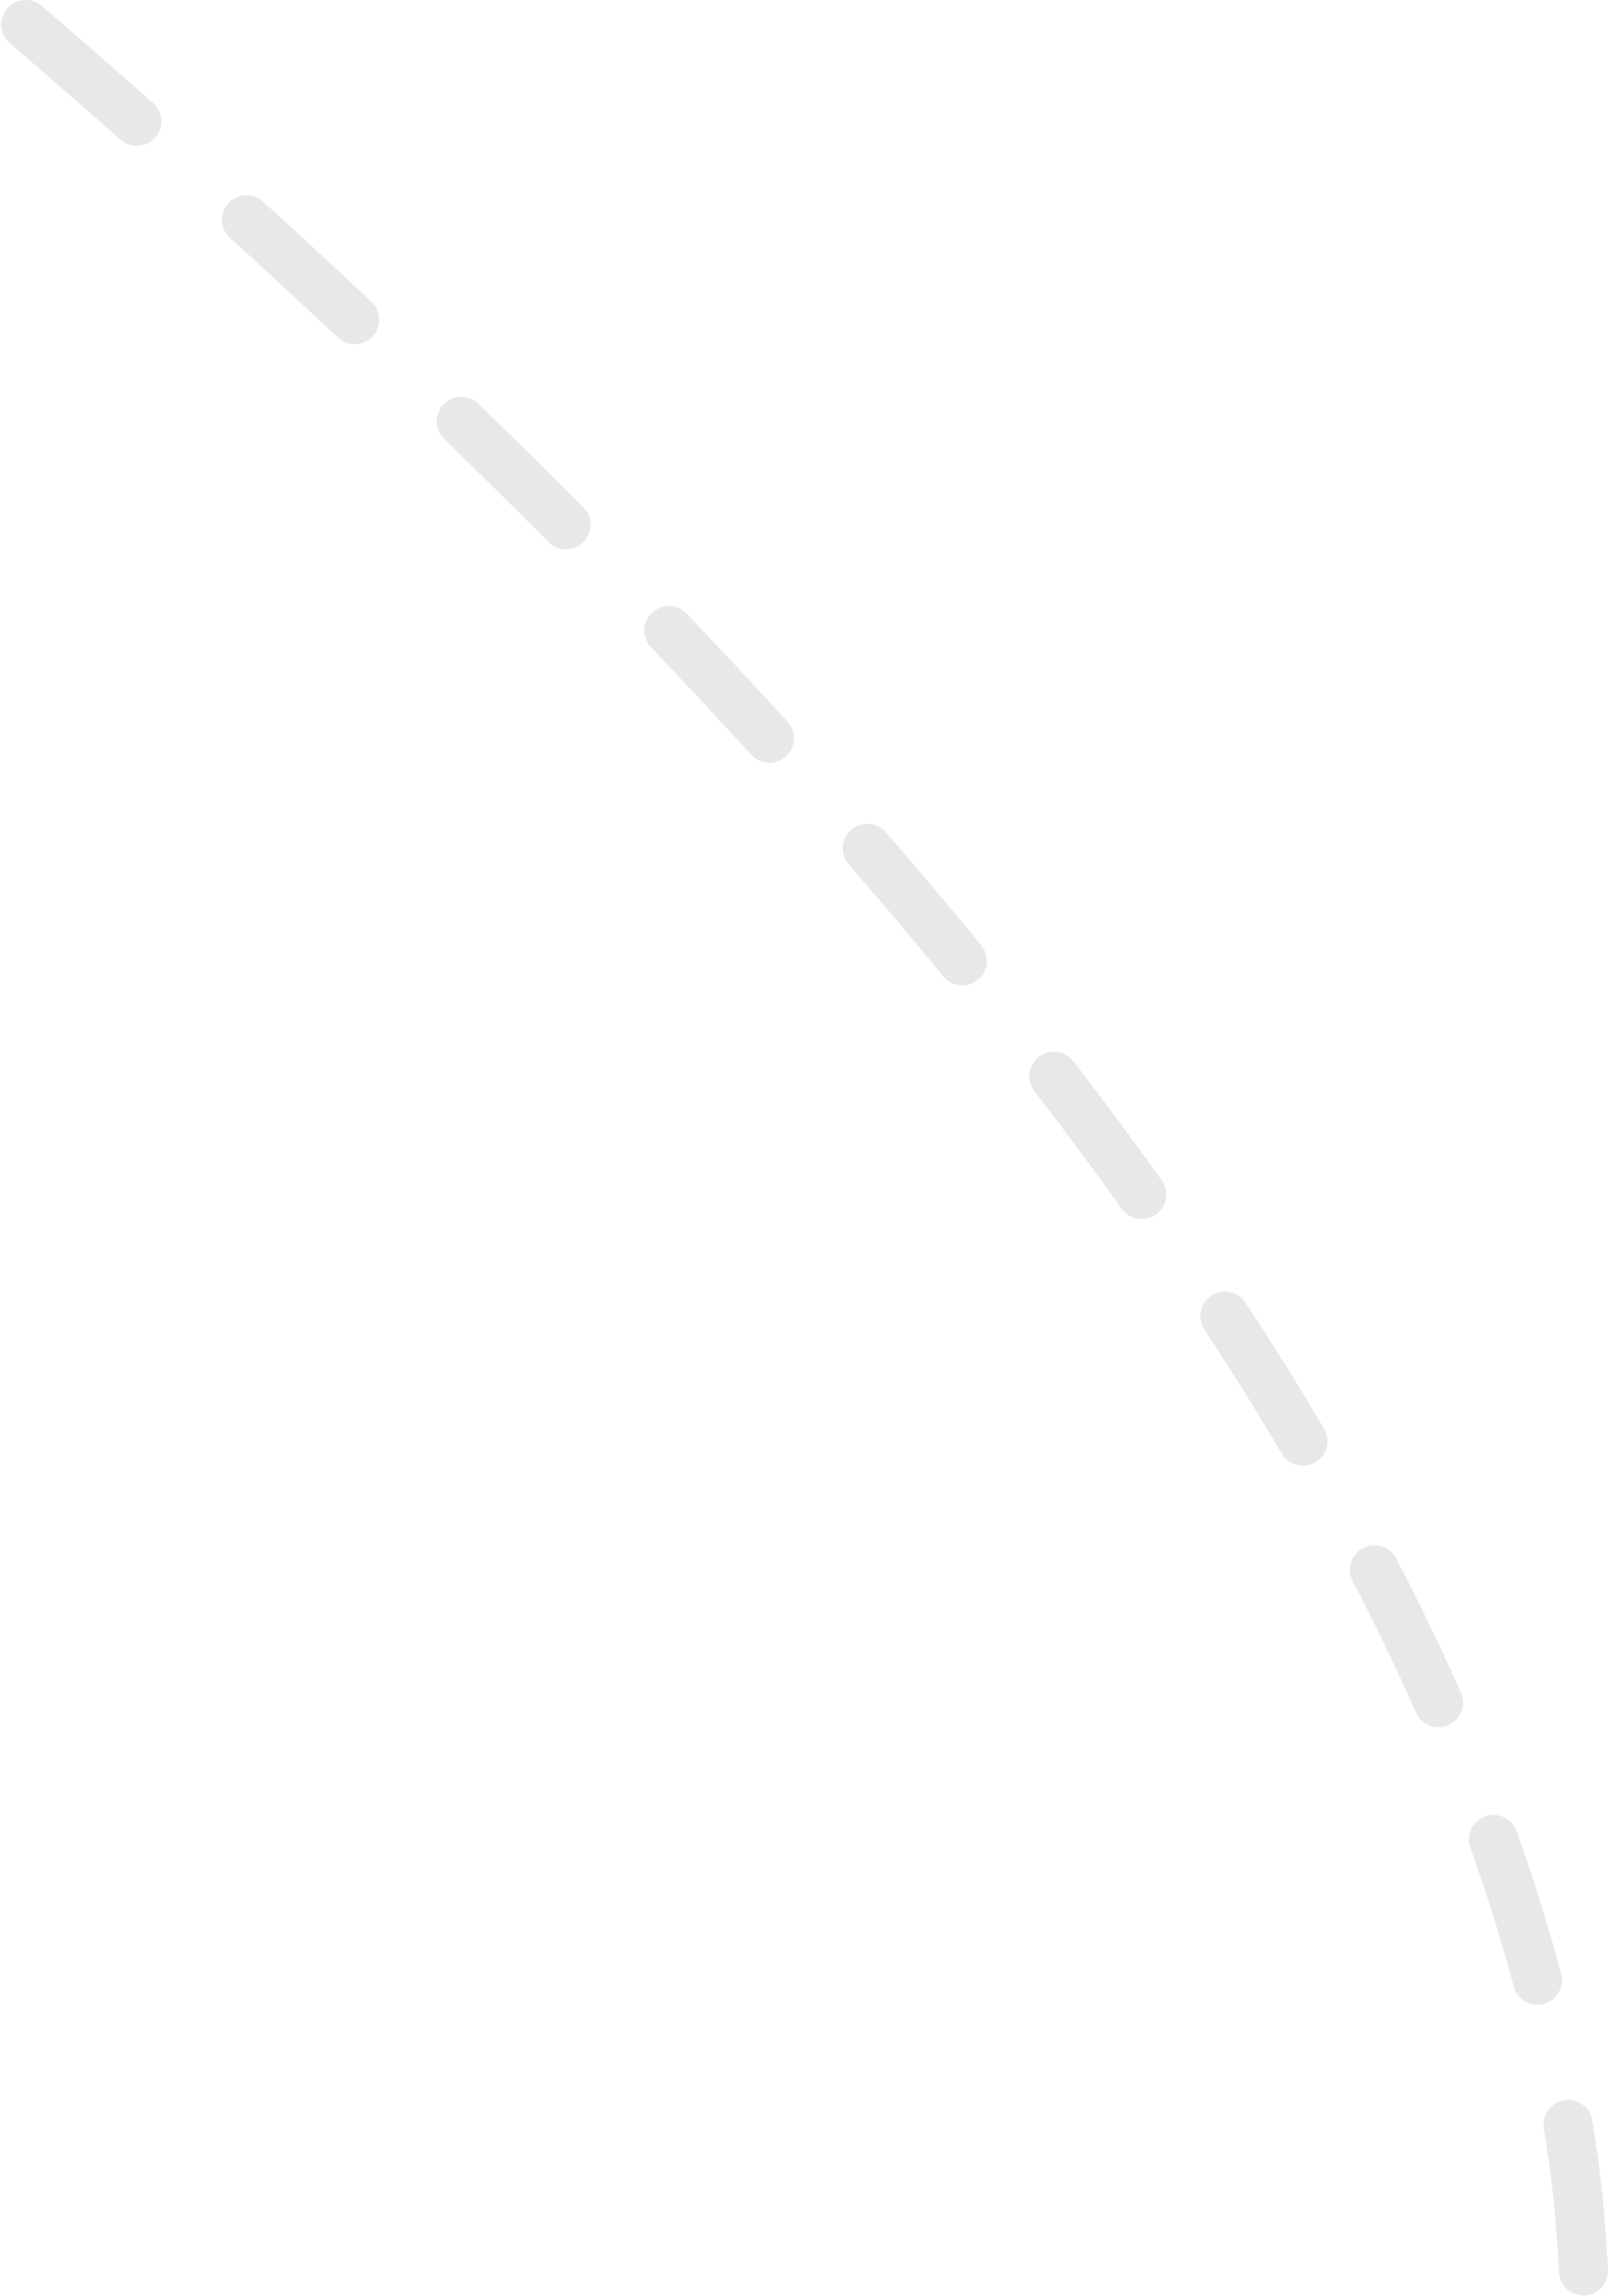 <?xml version="1.0" encoding="UTF-8"?>
<svg width="131px" height="187px" viewBox="0 0 131 187" version="1.1" xmlns="http://www.w3.org/2000/svg" xmlns:xlink="http://www.w3.org/1999/xlink">
    <!-- Generator: Sketch 47.1 (45422) - http://www.bohemiancoding.com/sketch -->
    <title>Path-2</title>
    <desc>Created with Sketch.</desc>
    <defs></defs>
    <g id="Page-1" stroke="none" stroke-width="1" fill="none" fill-rule="evenodd">
        <g id="1-1-home" transform="translate(-594, -1193)" fill-rule="nonzero" fill="#E8E8E8">
            <path d="M721.695,1193.484 C718.621,1196.131 715.602,1198.764 712.638,1201.384 C711.811,1202.116 711.733,1203.38 712.464,1204.207 C713.196,1205.035 714.46,1205.112 715.287,1204.381 C718.238,1201.773 721.243,1199.151 724.305,1196.516 C725.142,1195.795 725.236,1194.532 724.516,1193.695 C723.795,1192.858 722.532,1192.764 721.695,1193.484 Z M703.677,1209.418 C700.669,1212.154 697.724,1214.875 694.84,1217.581 C694.034,1218.337 693.994,1219.602 694.75,1220.408 C695.506,1221.213 696.771,1221.254 697.577,1220.498 C700.446,1217.806 703.376,1215.1 706.369,1212.377 C707.186,1211.634 707.245,1210.369 706.502,1209.552 C705.759,1208.735 704.494,1208.675 703.677,1209.418 Z M686.136,1225.884 C683.212,1228.721 680.358,1231.541 677.574,1234.344 C676.796,1235.128 676.8,1236.394 677.583,1237.173 C678.367,1237.951 679.633,1237.947 680.412,1237.163 C683.179,1234.377 686.016,1231.575 688.922,1228.754 C689.714,1227.985 689.734,1226.719 688.964,1225.926 C688.195,1225.134 686.929,1225.115 686.136,1225.884 Z M669.166,1242.979 C666.348,1245.933 663.609,1248.868 660.95,1251.783 C660.206,1252.599 660.264,1253.864 661.08,1254.609 C661.896,1255.353 663.161,1255.295 663.905,1254.479 C666.545,1251.586 669.263,1248.672 672.06,1245.74 C672.823,1244.94 672.793,1243.674 671.994,1242.912 C671.195,1242.15 669.929,1242.179 669.166,1242.979 Z M652.935,1260.789 C650.251,1263.883 647.659,1266.954 645.158,1270.003 C644.458,1270.857 644.582,1272.117 645.437,1272.817 C646.291,1273.518 647.551,1273.393 648.251,1272.539 C650.728,1269.519 653.296,1266.476 655.956,1263.411 C656.68,1262.576 656.59,1261.313 655.756,1260.589 C654.922,1259.866 653.658,1259.955 652.935,1260.789 Z M637.657,1279.44 C635.151,1282.698 632.753,1285.93 630.463,1289.136 C629.821,1290.034 630.029,1291.283 630.928,1291.925 C631.826,1292.568 633.075,1292.359 633.718,1291.461 C635.98,1288.294 638.35,1285.1 640.827,1281.879 C641.501,1281.004 641.337,1279.748 640.461,1279.074 C639.586,1278.401 638.33,1278.565 637.657,1279.44 Z M623.633,1299.105 C621.372,1302.558 619.239,1305.979 617.237,1309.369 C616.675,1310.32 616.99,1311.547 617.941,1312.108 C618.892,1312.67 620.119,1312.355 620.68,1311.404 C622.652,1308.067 624.751,1304.698 626.979,1301.297 C627.585,1300.373 627.326,1299.134 626.402,1298.528 C625.478,1297.923 624.239,1298.181 623.633,1299.105 Z M611.355,1319.947 C609.44,1323.626 607.684,1327.266 606.086,1330.869 C605.638,1331.879 606.093,1333.06 607.103,1333.508 C608.113,1333.956 609.294,1333.5 609.742,1332.491 C611.306,1328.965 613.026,1325.4 614.903,1321.794 C615.413,1320.815 615.032,1319.607 614.052,1319.097 C613.073,1318.587 611.865,1318.968 611.355,1319.947 Z M601.552,1342.158 C600.147,1346.076 598.937,1349.949 597.924,1353.776 C597.641,1354.843 598.277,1355.938 599.345,1356.221 C600.413,1356.504 601.508,1355.867 601.791,1354.8 C602.775,1351.085 603.95,1347.321 605.318,1343.508 C605.69,1342.468 605.15,1341.323 604.11,1340.95 C603.07,1340.577 601.925,1341.118 601.552,1342.158 Z M595.373,1365.722 C594.712,1369.831 594.289,1373.885 594.105,1377.882 C594.054,1378.986 594.908,1379.921 596.011,1379.972 C597.114,1380.023 598.05,1379.17 598.101,1378.066 C598.278,1374.222 598.685,1370.319 599.322,1366.357 C599.498,1365.266 598.756,1364.24 597.665,1364.065 C596.575,1363.889 595.548,1364.631 595.373,1365.722 Z" id="Path-2" transform="translate(659.552, 1286.487) scale(-1, 1) translate(-659.552, -1286.487) "></path>
        </g>
    </g>
</svg>